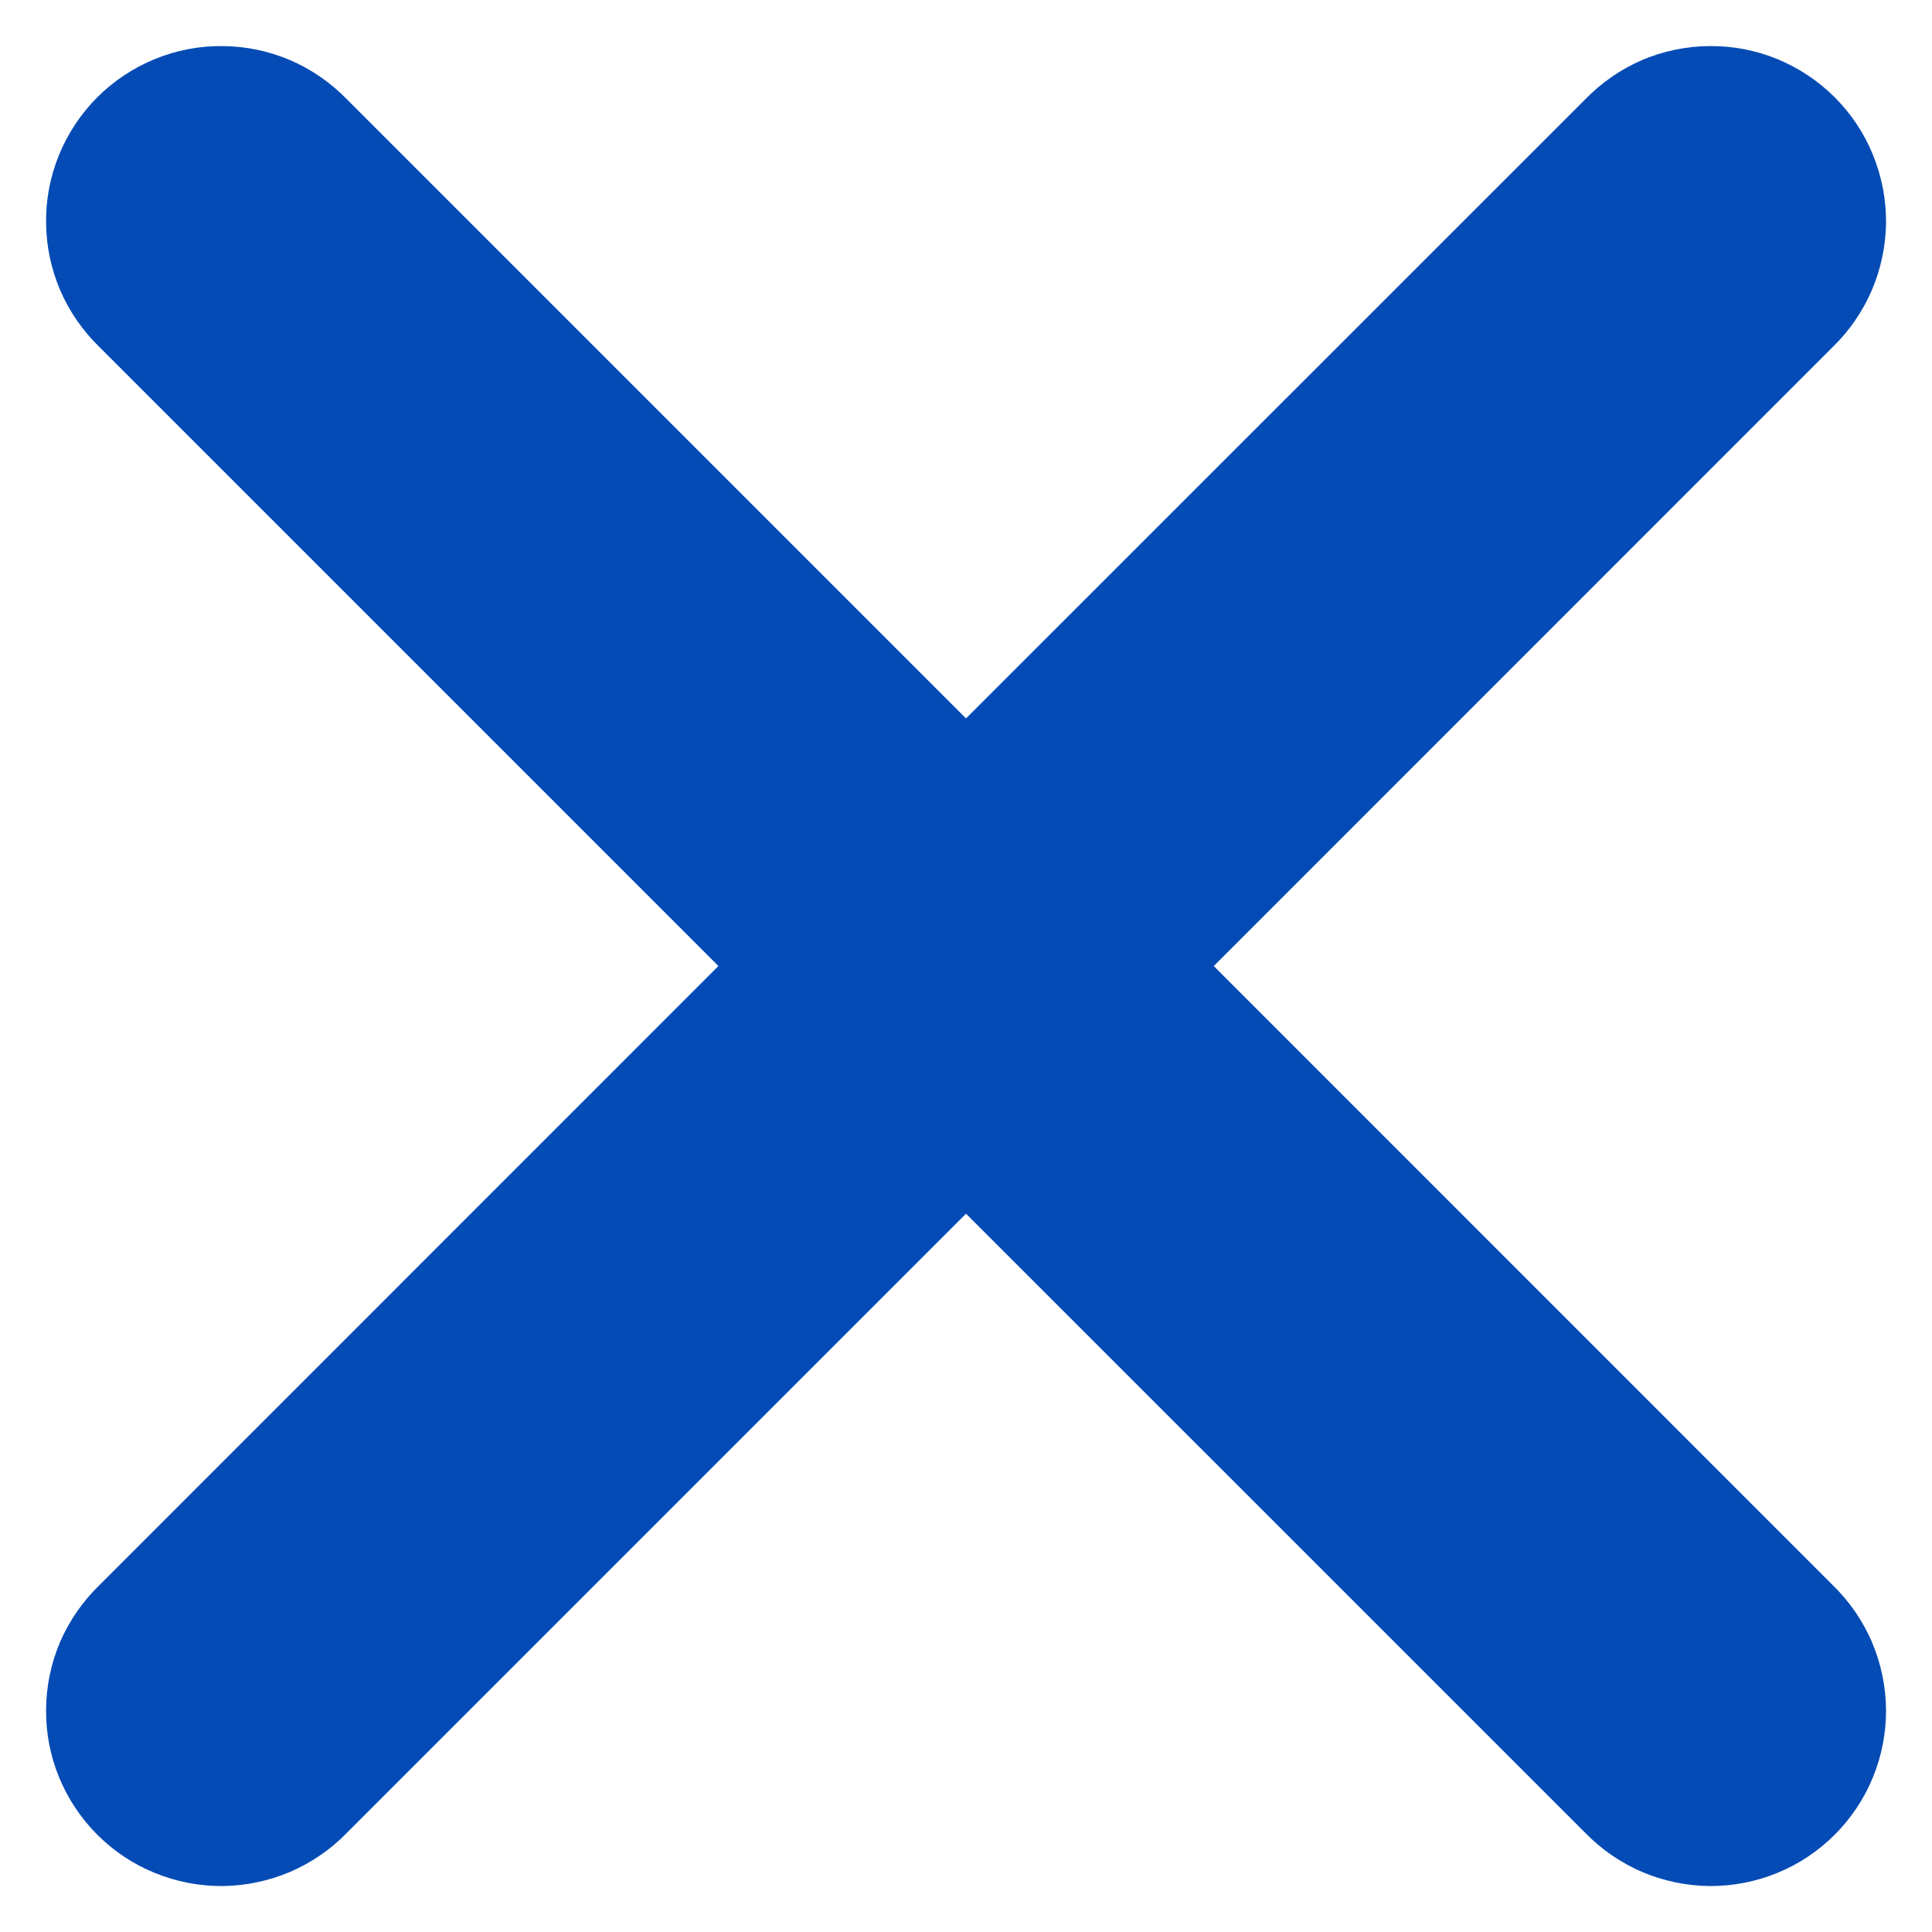 <svg width="14" height="14" viewBox="0 0 14 14" fill="none" xmlns="http://www.w3.org/2000/svg">
<path d="M8.795 7.001L13.28 2.515C13.401 2.398 13.497 2.258 13.564 2.103C13.63 1.948 13.665 1.782 13.667 1.613C13.668 1.445 13.636 1.278 13.572 1.122C13.509 0.966 13.414 0.824 13.295 0.705C13.176 0.586 13.034 0.492 12.879 0.428C12.723 0.364 12.556 0.332 12.387 0.334C12.219 0.335 12.052 0.37 11.897 0.436C11.743 0.503 11.603 0.6 11.486 0.721L7 5.206L2.515 0.721C2.398 0.6 2.258 0.503 2.103 0.436C1.948 0.37 1.782 0.335 1.613 0.334C1.445 0.332 1.278 0.364 1.122 0.428C0.966 0.492 0.824 0.586 0.705 0.705C0.586 0.824 0.492 0.966 0.428 1.122C0.364 1.278 0.332 1.445 0.334 1.613C0.335 1.782 0.37 1.948 0.436 2.103C0.503 2.258 0.6 2.398 0.721 2.515L5.206 7L0.721 11.486C0.6 11.603 0.503 11.743 0.436 11.897C0.37 12.052 0.335 12.219 0.334 12.387C0.332 12.556 0.364 12.723 0.428 12.879C0.492 13.034 0.586 13.176 0.705 13.295C0.824 13.414 0.966 13.509 1.122 13.572C1.278 13.636 1.445 13.668 1.613 13.667C1.782 13.665 1.948 13.63 2.103 13.564C2.258 13.497 2.398 13.401 2.515 13.28L7 8.795L11.486 13.28C11.603 13.401 11.743 13.497 11.897 13.564C12.052 13.63 12.219 13.665 12.387 13.667C12.556 13.668 12.723 13.636 12.879 13.572C13.034 13.509 13.176 13.414 13.295 13.295C13.414 13.176 13.509 13.034 13.572 12.879C13.636 12.723 13.668 12.556 13.667 12.387C13.665 12.219 13.63 12.052 13.564 11.897C13.497 11.743 13.401 11.603 13.28 11.486L8.795 7V7.001Z" fill="#054BB5"/>
</svg>
